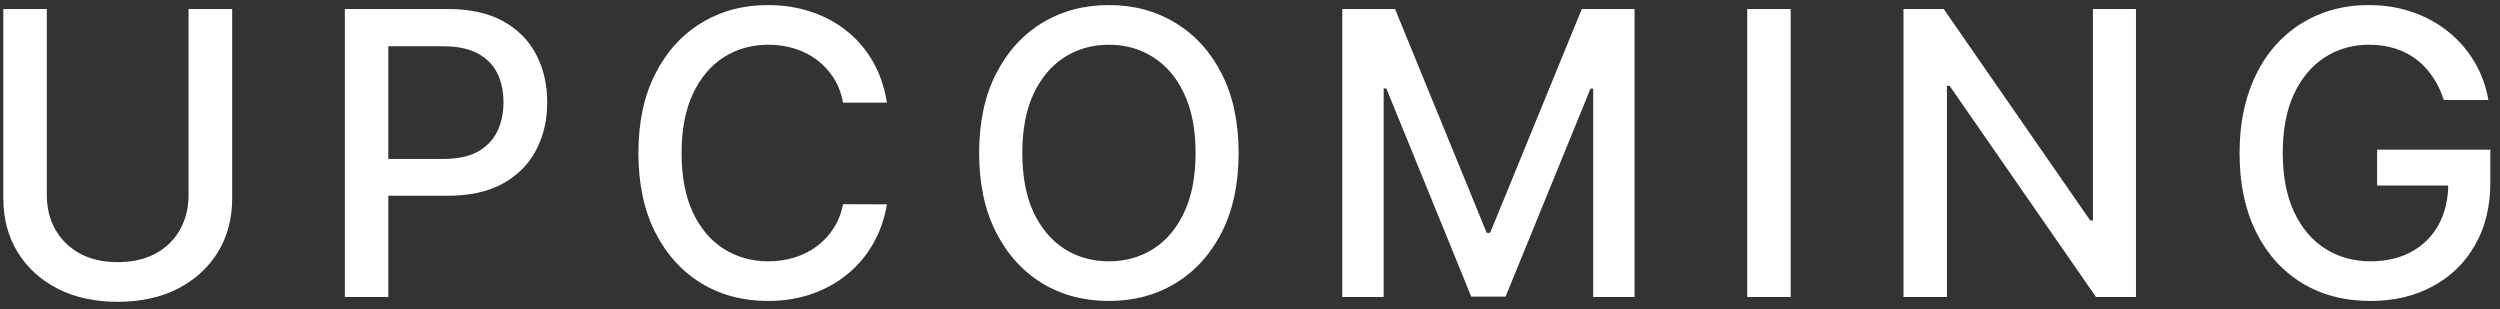<svg width="202" height="25" viewBox="0 0 202 25" fill="none" xmlns="http://www.w3.org/2000/svg">
<rect x="0" y="0" width="202" height="25" fill="#333333" stroke="none"/>
<path d="M15.236 0.727H18.759V16.034C18.759 17.663 18.376 19.106 17.611 20.364C16.846 21.614 15.77 22.599 14.384 23.318C12.998 24.03 11.373 24.386 9.509 24.386C7.653 24.386 6.032 24.03 4.645 23.318C3.259 22.599 2.183 21.614 1.418 20.364C0.653 19.106 0.27 17.663 0.27 16.034V0.727H3.782V15.75C3.782 16.803 4.013 17.739 4.475 18.557C4.945 19.375 5.607 20.019 6.464 20.489C7.32 20.951 8.335 21.182 9.509 21.182C10.691 21.182 11.71 20.951 12.566 20.489C13.429 20.019 14.088 19.375 14.543 18.557C15.005 17.739 15.236 16.803 15.236 15.75V0.727ZM27.864 24V0.727H36.16C37.97 0.727 39.47 1.057 40.66 1.716C41.849 2.375 42.739 3.277 43.33 4.42C43.921 5.557 44.216 6.837 44.216 8.261C44.216 9.693 43.917 10.981 43.319 12.125C42.728 13.261 41.834 14.163 40.637 14.829C39.447 15.489 37.951 15.818 36.148 15.818H30.444V12.841H35.83C36.974 12.841 37.902 12.644 38.614 12.25C39.326 11.848 39.849 11.303 40.182 10.614C40.516 9.924 40.682 9.14 40.682 8.261C40.682 7.383 40.516 6.602 40.182 5.92C39.849 5.239 39.322 4.705 38.603 4.318C37.891 3.932 36.951 3.739 35.785 3.739H31.375V24H27.864ZM71.662 8.295H68.117C67.981 7.538 67.727 6.871 67.356 6.295C66.984 5.72 66.53 5.231 65.992 4.83C65.454 4.428 64.852 4.125 64.185 3.92C63.526 3.716 62.825 3.614 62.083 3.614C60.742 3.614 59.541 3.951 58.481 4.625C57.428 5.299 56.594 6.288 55.981 7.591C55.374 8.894 55.072 10.485 55.072 12.364C55.072 14.258 55.374 15.856 55.981 17.159C56.594 18.462 57.431 19.447 58.492 20.114C59.553 20.78 60.746 21.114 62.072 21.114C62.806 21.114 63.503 21.015 64.162 20.818C64.829 20.614 65.431 20.314 65.969 19.921C66.507 19.526 66.962 19.046 67.333 18.477C67.712 17.901 67.973 17.242 68.117 16.5L71.662 16.511C71.473 17.655 71.106 18.708 70.56 19.671C70.022 20.625 69.329 21.451 68.481 22.148C67.64 22.837 66.678 23.371 65.594 23.75C64.511 24.129 63.329 24.318 62.049 24.318C60.034 24.318 58.238 23.841 56.662 22.886C55.087 21.924 53.844 20.549 52.935 18.761C52.034 16.974 51.583 14.841 51.583 12.364C51.583 9.879 52.037 7.746 52.947 5.966C53.856 4.178 55.098 2.807 56.674 1.852C58.249 0.89 60.041 0.409 62.049 0.409C63.284 0.409 64.435 0.587 65.503 0.943C66.579 1.292 67.545 1.807 68.401 2.489C69.257 3.163 69.965 3.989 70.526 4.966C71.087 5.936 71.465 7.045 71.662 8.295ZM100.08 12.364C100.08 14.848 99.626 16.985 98.716 18.773C97.807 20.553 96.561 21.924 94.978 22.886C93.402 23.841 91.61 24.318 89.603 24.318C87.588 24.318 85.788 23.841 84.205 22.886C82.629 21.924 81.387 20.549 80.478 18.761C79.569 16.974 79.114 14.841 79.114 12.364C79.114 9.879 79.569 7.746 80.478 5.966C81.387 4.178 82.629 2.807 84.205 1.852C85.788 0.89 87.588 0.409 89.603 0.409C91.61 0.409 93.402 0.89 94.978 1.852C96.561 2.807 97.807 4.178 98.716 5.966C99.626 7.746 100.08 9.879 100.08 12.364ZM96.603 12.364C96.603 10.47 96.296 8.875 95.682 7.58C95.076 6.277 94.243 5.292 93.182 4.625C92.129 3.951 90.936 3.614 89.603 3.614C88.262 3.614 87.065 3.951 86.012 4.625C84.959 5.292 84.126 6.277 83.512 7.58C82.906 8.875 82.603 10.47 82.603 12.364C82.603 14.258 82.906 15.856 83.512 17.159C84.126 18.454 84.959 19.439 86.012 20.114C87.065 20.78 88.262 21.114 89.603 21.114C90.936 21.114 92.129 20.78 93.182 20.114C94.243 19.439 95.076 18.454 95.682 17.159C96.296 15.856 96.603 14.258 96.603 12.364ZM108.458 0.727H112.719L120.128 18.818H120.401L127.81 0.727H132.071V24H128.731V7.159H128.515L121.651 23.966H118.878L112.015 7.148H111.799V24H108.458V0.727ZM144.688 0.727V24H141.177V0.727H144.688ZM172.586 0.727V24H169.358L157.529 6.932H157.313V24H153.802V0.727H157.052L168.893 17.818H169.108V0.727H172.586ZM197.458 8.08C197.238 7.39 196.943 6.773 196.571 6.227C196.208 5.674 195.772 5.205 195.265 4.818C194.757 4.424 194.178 4.125 193.526 3.92C192.882 3.716 192.174 3.614 191.401 3.614C190.09 3.614 188.909 3.951 187.856 4.625C186.803 5.299 185.969 6.288 185.356 7.591C184.75 8.886 184.446 10.473 184.446 12.352C184.446 14.239 184.753 15.833 185.367 17.136C185.981 18.439 186.821 19.428 187.89 20.102C188.958 20.776 190.174 21.114 191.537 21.114C192.803 21.114 193.905 20.856 194.844 20.341C195.791 19.826 196.522 19.099 197.037 18.159C197.56 17.212 197.821 16.099 197.821 14.818L198.731 14.989H192.071V12.091H201.219V14.739C201.219 16.693 200.803 18.39 199.969 19.829C199.143 21.261 198 22.367 196.537 23.148C195.083 23.928 193.416 24.318 191.537 24.318C189.431 24.318 187.583 23.833 185.992 22.864C184.409 21.894 183.174 20.519 182.287 18.739C181.401 16.951 180.958 14.829 180.958 12.375C180.958 10.519 181.215 8.852 181.731 7.375C182.246 5.898 182.969 4.644 183.901 3.614C184.84 2.576 185.943 1.784 187.208 1.239C188.481 0.686 189.871 0.409 191.378 0.409C192.636 0.409 193.806 0.595 194.89 0.966C195.981 1.337 196.95 1.864 197.799 2.545C198.655 3.227 199.363 4.038 199.924 4.977C200.484 5.909 200.863 6.943 201.06 8.08H197.458Z" fill="white"/>
</svg>

